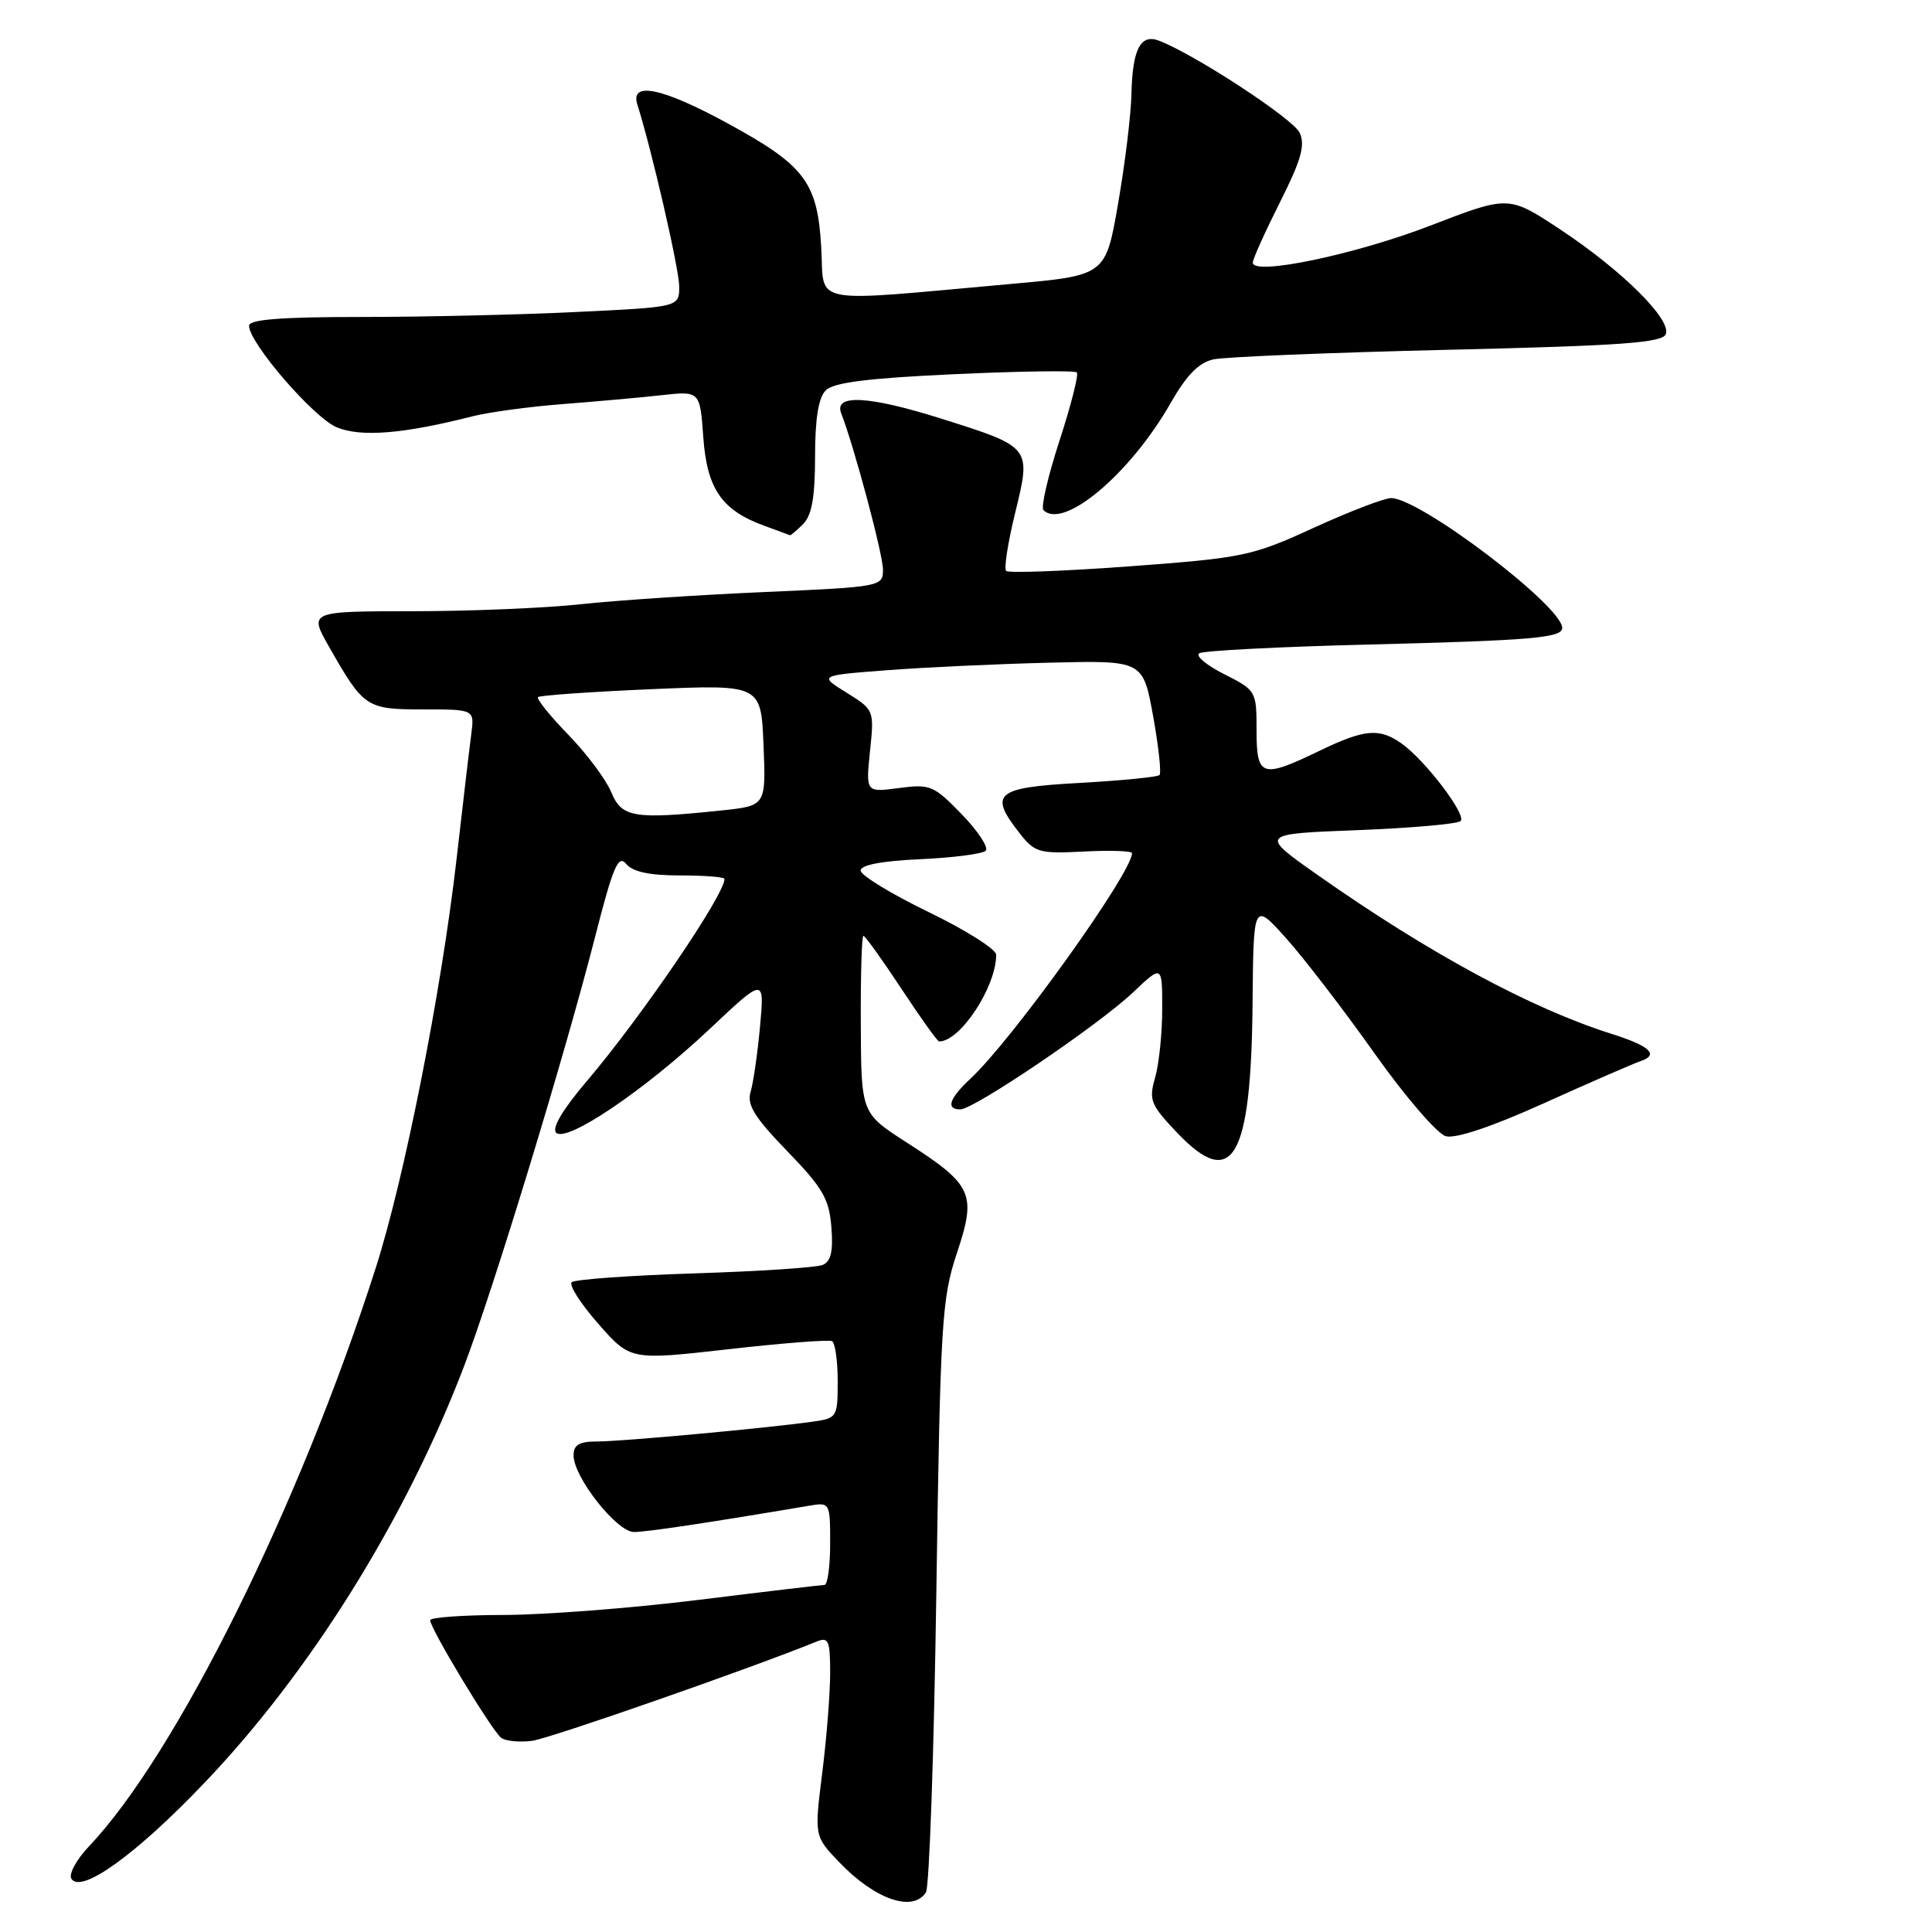 <?xml version="1.0" encoding="UTF-8" standalone="no"?>
<!DOCTYPE svg PUBLIC "-//W3C//DTD SVG 1.1//EN" "http://www.w3.org/Graphics/SVG/1.1/DTD/svg11.dtd" >
<svg xmlns="http://www.w3.org/2000/svg" xmlns:xlink="http://www.w3.org/1999/xlink" version="1.1" viewBox="0 0 256 256">
 <g >
 <path fill="currentColor"
d=" M 122.69 250.75 C 123.14 250.06 123.76 232.18 124.07 211.00 C 124.60 175.13 124.79 172.06 126.80 166.03 C 129.42 158.15 128.91 157.02 120.10 151.36 C 114.11 147.50 114.11 147.50 114.06 135.75 C 114.03 129.29 114.18 124.00 114.41 124.00 C 114.63 124.00 116.89 127.15 119.43 131.00 C 121.97 134.85 124.22 138.00 124.44 138.00 C 127.24 138.00 132.00 130.77 132.00 126.51 C 132.00 125.79 127.97 123.23 123.04 120.85 C 118.11 118.46 114.06 115.99 114.04 115.36 C 114.01 114.62 116.82 114.08 121.92 113.85 C 126.28 113.65 130.18 113.15 130.61 112.73 C 131.03 112.31 129.60 110.13 127.44 107.90 C 123.73 104.07 123.25 103.87 119.11 104.42 C 114.72 105.00 114.72 105.00 115.28 99.53 C 115.85 94.10 115.83 94.06 112.17 91.78 C 108.50 89.50 108.50 89.50 117.50 88.81 C 122.45 88.43 132.11 87.98 138.98 87.81 C 151.45 87.50 151.45 87.50 152.79 94.86 C 153.52 98.90 153.90 102.43 153.64 102.70 C 153.37 102.96 148.62 103.43 143.08 103.74 C 131.88 104.35 130.96 105.13 135.13 110.44 C 137.12 112.97 137.72 113.14 143.64 112.83 C 147.14 112.65 150.00 112.75 150.00 113.05 C 149.99 115.65 134.20 137.70 128.60 142.92 C 125.77 145.56 125.29 147.00 127.25 147.00 C 129.07 146.99 145.58 135.81 150.12 131.51 C 154.00 127.83 154.00 127.83 154.00 133.67 C 154.00 136.88 153.58 140.98 153.06 142.78 C 152.20 145.78 152.45 146.38 155.99 150.11 C 163.32 157.81 165.78 153.58 165.97 133.00 C 166.09 119.50 166.09 119.50 170.44 124.35 C 172.83 127.02 178.10 133.88 182.14 139.59 C 186.19 145.30 190.43 150.23 191.57 150.55 C 192.88 150.91 197.66 149.31 204.57 146.19 C 210.58 143.47 216.36 140.96 217.42 140.59 C 219.87 139.75 218.61 138.59 213.50 136.98 C 202.88 133.62 189.36 126.32 174.68 116.00 C 166.85 110.50 166.85 110.50 179.85 110.00 C 186.99 109.72 193.16 109.18 193.54 108.79 C 194.36 107.97 188.79 100.67 185.69 98.50 C 182.74 96.43 180.80 96.61 174.81 99.50 C 167.16 103.19 166.50 102.97 166.50 96.75 C 166.50 91.57 166.44 91.47 162.21 89.33 C 159.85 88.14 158.36 86.89 158.91 86.56 C 159.45 86.22 169.48 85.70 181.20 85.41 C 203.06 84.86 207.00 84.52 207.00 83.20 C 207.00 80.31 188.15 66.00 184.33 66.00 C 183.43 66.00 178.82 67.77 174.09 69.93 C 165.88 73.69 164.80 73.92 149.69 75.04 C 140.99 75.68 133.63 75.96 133.32 75.65 C 133.01 75.35 133.56 71.85 134.53 67.89 C 136.65 59.21 136.68 59.25 124.72 55.47 C 115.14 52.45 110.47 52.19 111.46 54.75 C 113.20 59.24 117.00 73.46 117.00 75.49 C 117.00 77.72 116.75 77.77 101.25 78.45 C 92.59 78.83 81.67 79.55 77.00 80.06 C 72.33 80.57 62.29 80.99 54.71 80.99 C 40.92 81.00 40.92 81.00 43.63 85.75 C 48.21 93.79 48.54 94.00 56.09 94.00 C 62.87 94.00 62.87 94.00 62.45 97.25 C 62.21 99.04 61.33 106.53 60.49 113.89 C 58.48 131.40 53.60 156.09 49.79 168.00 C 39.70 199.51 23.36 232.47 11.78 244.66 C 10.13 246.40 9.08 248.33 9.46 248.94 C 10.73 250.98 17.98 245.78 27.01 236.32 C 41.10 221.59 53.76 201.30 61.49 181.03 C 65.39 170.81 74.76 140.10 78.83 124.23 C 81.24 114.79 81.92 113.20 82.98 114.48 C 83.85 115.53 86.08 116.00 90.12 116.00 C 93.36 116.00 96.00 116.21 96.00 116.46 C 96.00 118.59 84.97 134.78 77.70 143.32 C 74.58 146.99 73.09 149.49 73.69 150.09 C 75.06 151.46 85.37 144.50 94.02 136.36 C 101.30 129.50 101.30 129.50 100.71 136.00 C 100.38 139.57 99.82 143.48 99.46 144.67 C 98.94 146.39 99.95 148.02 104.31 152.53 C 109.01 157.38 109.87 158.85 110.16 162.59 C 110.42 165.79 110.11 167.14 109.01 167.61 C 108.18 167.96 100.53 168.46 92.00 168.73 C 83.47 169.00 76.17 169.53 75.76 169.90 C 75.35 170.27 76.94 172.75 79.28 175.41 C 83.53 180.25 83.53 180.25 96.51 178.78 C 103.66 177.97 109.84 177.49 110.25 177.71 C 110.66 177.94 111.00 180.32 111.00 183.01 C 111.00 187.78 110.91 187.92 107.75 188.37 C 101.77 189.22 82.45 191.00 79.20 191.00 C 76.75 191.00 76.00 191.43 76.00 192.85 C 76.00 195.73 81.73 203.00 84.01 203.00 C 85.68 203.00 93.84 201.78 107.25 199.51 C 109.97 199.05 110.00 199.11 110.00 204.53 C 110.00 207.54 109.66 210.00 109.25 210.01 C 108.84 210.02 101.30 210.91 92.50 212.00 C 83.70 213.09 72.11 213.98 66.75 213.99 C 61.39 214.00 57.00 214.31 57.00 214.69 C 57.00 215.80 65.23 229.42 66.42 230.28 C 67.01 230.71 68.85 230.88 70.50 230.67 C 72.86 230.36 99.44 221.08 108.25 217.50 C 109.78 216.88 110.00 217.41 110.00 221.67 C 110.00 224.36 109.53 230.32 108.95 234.93 C 107.90 243.30 107.90 243.30 111.20 246.75 C 115.92 251.68 120.95 253.44 122.69 250.75 Z  M 106.43 69.43 C 107.57 68.28 108.00 65.85 108.00 60.50 C 108.00 55.47 108.45 52.69 109.42 51.72 C 110.46 50.68 115.06 50.10 126.52 49.58 C 135.14 49.18 142.42 49.08 142.69 49.35 C 142.95 49.62 141.92 53.69 140.39 58.39 C 138.86 63.09 137.90 67.23 138.26 67.59 C 140.91 70.25 149.79 62.77 155.14 53.36 C 157.23 49.70 158.85 48.05 160.78 47.62 C 162.28 47.29 176.25 46.72 191.84 46.35 C 214.87 45.81 220.29 45.42 220.73 44.27 C 221.48 42.31 214.88 35.79 206.70 30.38 C 199.90 25.89 199.90 25.89 189.54 29.89 C 179.57 33.74 166.00 36.57 166.00 34.80 C 166.00 34.33 167.62 30.74 169.59 26.82 C 172.41 21.23 172.97 19.24 172.22 17.60 C 171.37 15.75 158.34 7.22 153.57 5.39 C 151.12 4.45 150.05 6.53 149.92 12.50 C 149.86 15.25 149.06 21.77 148.15 27.00 C 146.50 36.50 146.50 36.50 134.00 37.62 C 106.77 40.06 109.26 40.53 108.82 32.84 C 108.33 24.14 106.68 21.95 96.48 16.38 C 87.78 11.63 83.46 10.72 84.45 13.85 C 86.37 19.89 90.00 35.68 90.00 37.97 C 90.00 40.69 90.00 40.69 76.34 41.34 C 68.83 41.71 56.00 42.00 47.84 42.00 C 37.27 42.00 33.00 42.33 33.00 43.16 C 33.00 45.44 41.54 55.33 44.62 56.62 C 47.82 57.95 53.44 57.50 62.62 55.16 C 64.75 54.62 70.10 53.89 74.50 53.55 C 78.90 53.21 84.81 52.68 87.62 52.37 C 92.75 51.80 92.75 51.80 93.19 57.94 C 93.68 64.78 95.64 67.62 101.28 69.67 C 103.05 70.32 104.58 70.88 104.68 70.92 C 104.78 70.97 105.56 70.29 106.43 69.43 Z  M 80.98 104.94 C 80.28 103.26 77.72 99.84 75.29 97.34 C 72.86 94.84 71.06 92.60 71.29 92.37 C 71.52 92.14 78.27 91.67 86.28 91.32 C 100.84 90.70 100.84 90.70 101.17 98.73 C 101.50 106.77 101.50 106.77 95.60 107.39 C 83.95 108.60 82.38 108.34 80.98 104.94 Z "/>
</g>
</svg>